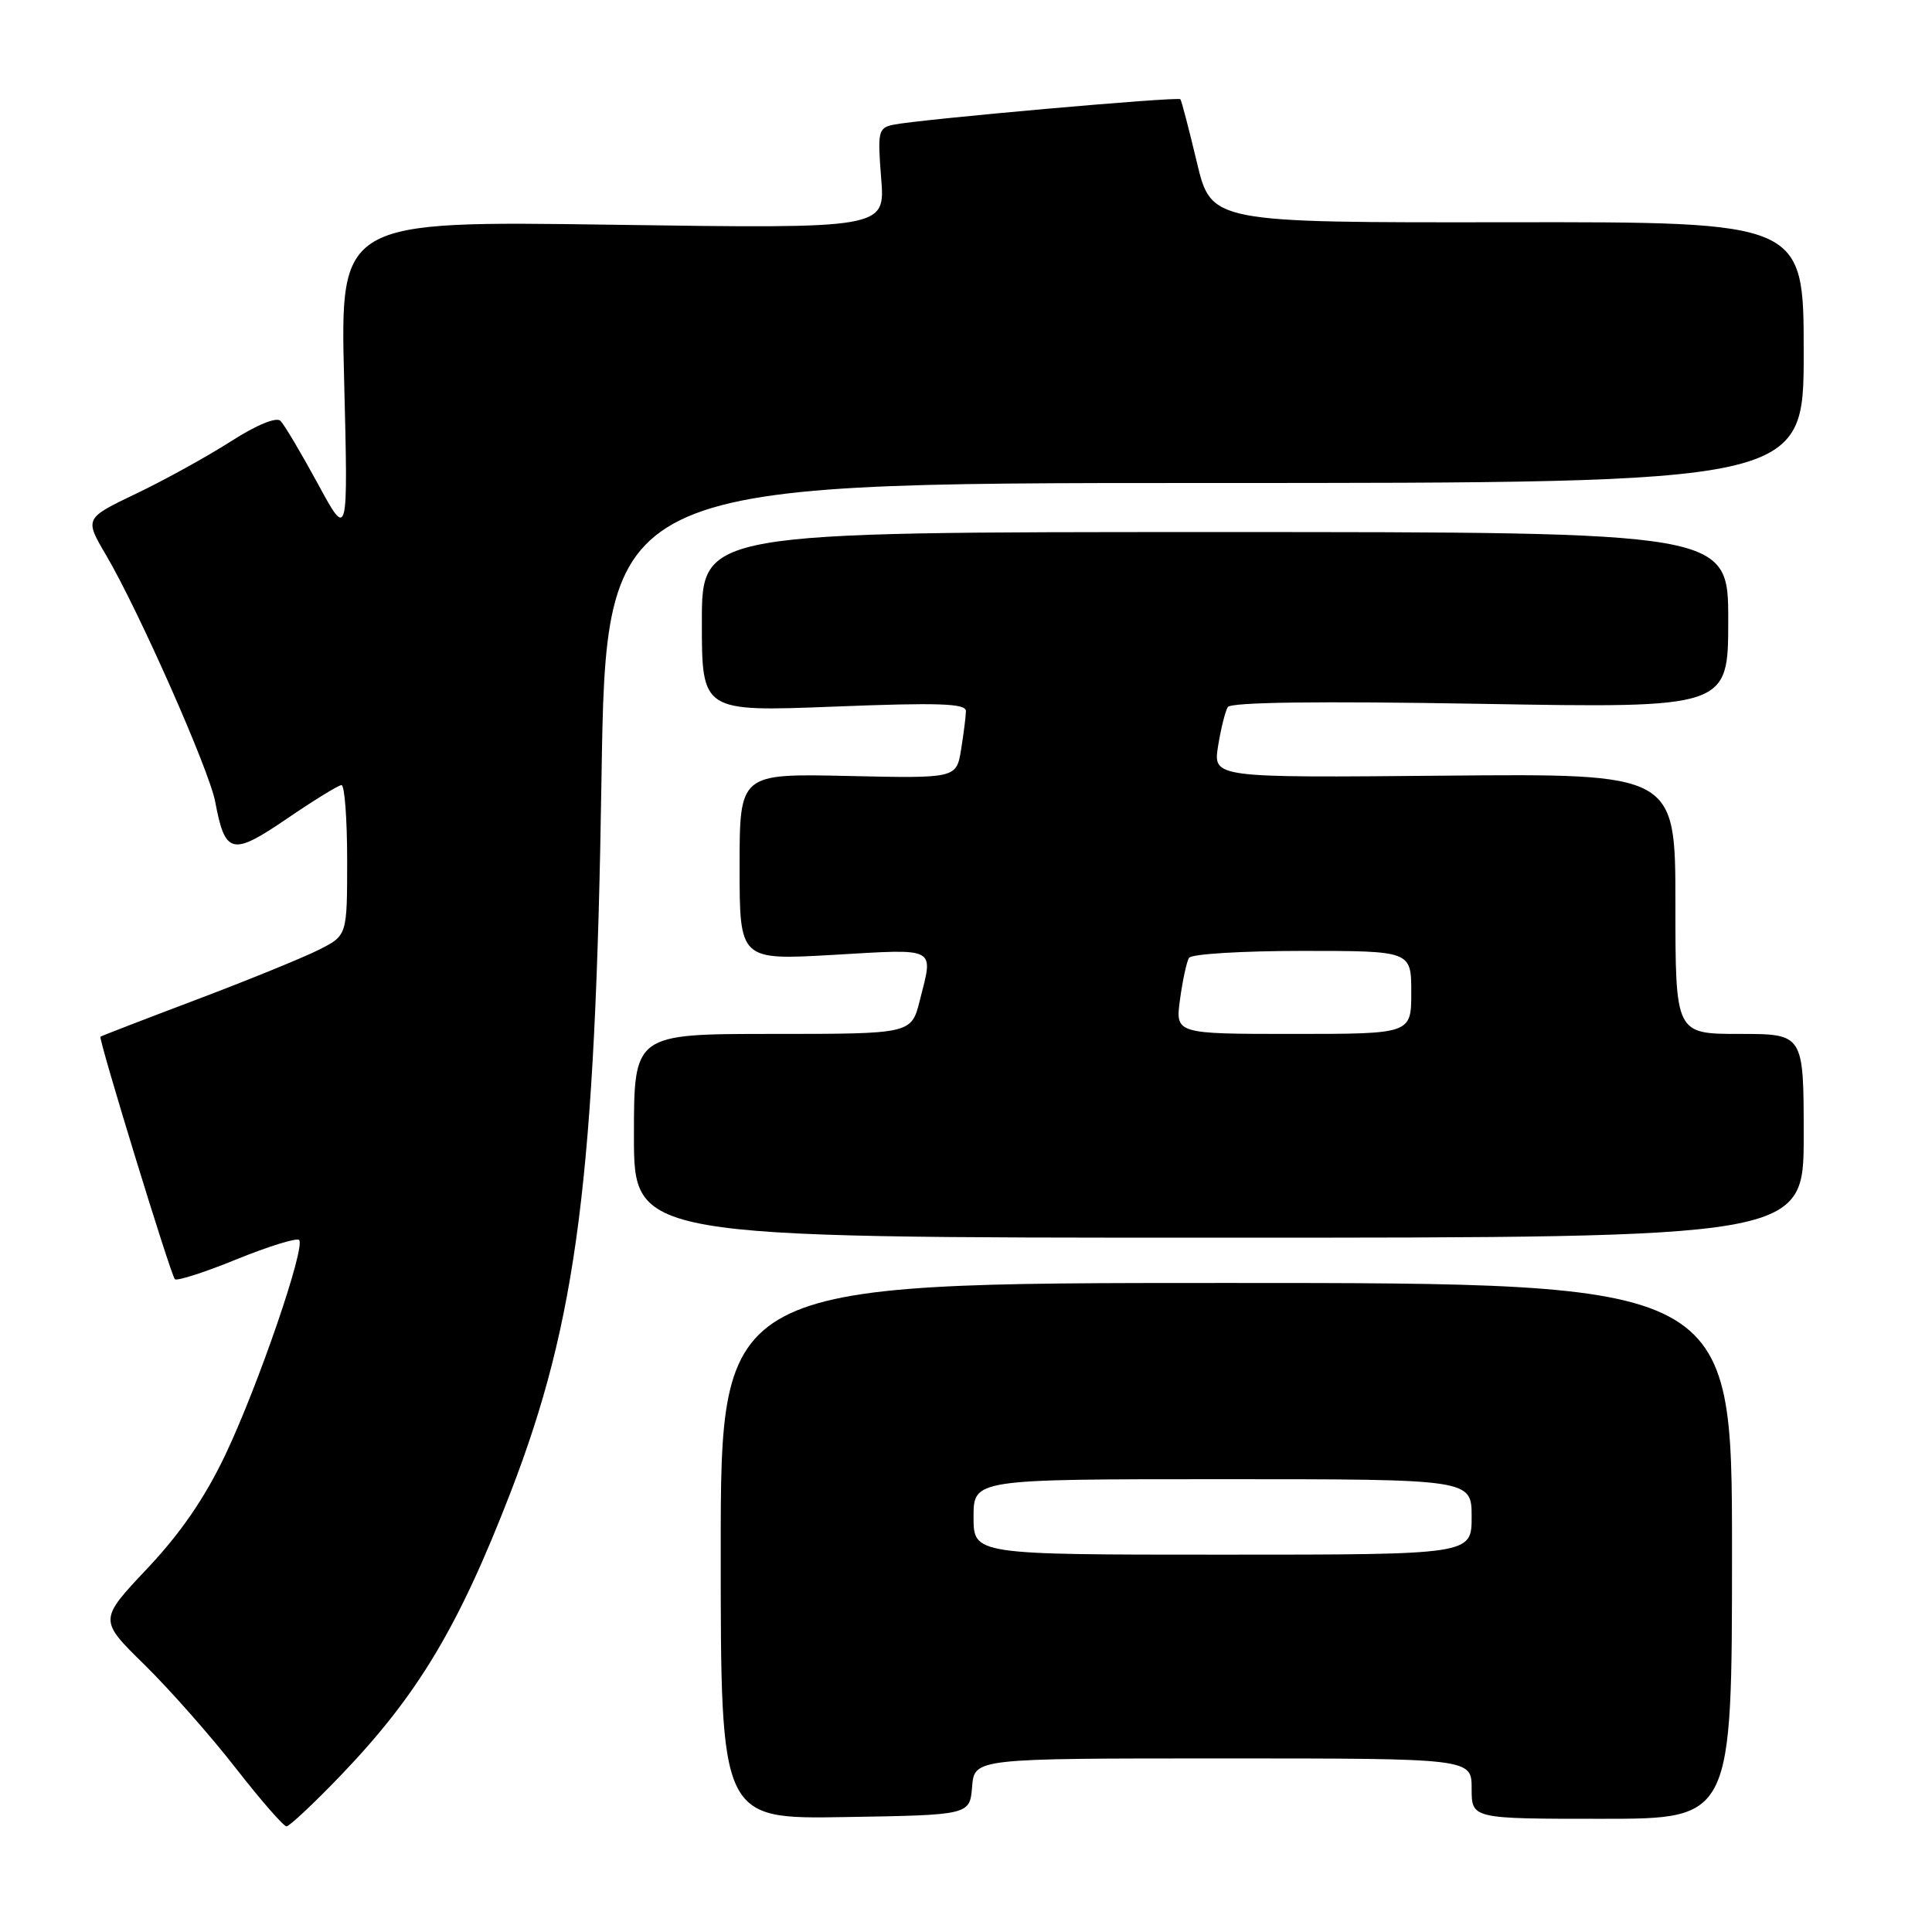 <?xml version="1.0" encoding="UTF-8" standalone="no"?>
<!DOCTYPE svg PUBLIC "-//W3C//DTD SVG 1.1//EN" "http://www.w3.org/Graphics/SVG/1.1/DTD/svg11.dtd" >
<svg xmlns="http://www.w3.org/2000/svg" xmlns:xlink="http://www.w3.org/1999/xlink" version="1.1" viewBox="0 0 256 256">
 <g >
 <path fill="currentColor"
d=" M 45.15 235.25 C 55.35 224.62 60.75 215.61 67.65 197.76 C 76.47 174.91 78.89 155.96 79.70 103.25 C 80.31 64.00 80.31 64.00 159.65 64.00 C 239.00 64.00 239.00 64.00 239.00 46.70 C 239.00 29.40 239.00 29.40 199.75 29.45 C 160.50 29.50 160.50 29.50 158.59 21.50 C 157.54 17.10 156.56 13.34 156.41 13.15 C 156.11 12.77 121.75 15.82 118.36 16.53 C 116.37 16.95 116.27 17.43 116.76 23.64 C 117.30 30.30 117.30 30.30 81.18 29.78 C 45.06 29.26 45.06 29.26 45.60 50.38 C 46.13 71.50 46.13 71.50 42.11 64.09 C 39.90 60.02 37.67 56.27 37.17 55.77 C 36.62 55.22 34.00 56.30 30.58 58.49 C 27.45 60.49 21.81 63.61 18.04 65.41 C 11.19 68.69 11.19 68.69 14.08 73.60 C 18.40 80.95 27.72 102.02 28.51 106.21 C 29.83 113.23 30.73 113.45 38.00 108.49 C 41.58 106.05 44.84 104.04 45.25 104.03 C 45.66 104.01 46.00 108.49 46.00 113.98 C 46.00 123.96 46.00 123.96 42.25 125.85 C 40.19 126.89 32.88 129.87 26.00 132.47 C 19.12 135.07 13.42 137.27 13.31 137.37 C 13.02 137.64 22.62 168.95 23.17 169.50 C 23.44 169.77 27.13 168.59 31.36 166.86 C 35.60 165.14 39.32 163.99 39.63 164.30 C 40.53 165.20 34.20 183.64 29.86 192.77 C 27.14 198.48 23.93 203.16 19.50 207.85 C 13.09 214.65 13.09 214.65 19.13 220.57 C 22.45 223.83 27.89 229.99 31.21 234.25 C 34.53 238.51 37.57 242.00 37.96 242.00 C 38.35 242.00 41.59 238.96 45.15 235.25 Z  M 128.81 236.75 C 129.12 233.00 129.12 233.00 162.06 233.00 C 195.00 233.00 195.00 233.00 195.00 237.00 C 195.00 241.00 195.00 241.00 212.25 241.00 C 229.50 241.00 229.50 241.00 229.50 205.50 C 229.50 170.00 229.50 170.00 162.50 170.00 C 95.50 170.00 95.50 170.00 95.50 205.52 C 95.50 241.05 95.50 241.05 112.00 240.77 C 128.50 240.50 128.50 240.50 128.81 236.75 Z  M 239.00 150.50 C 239.00 137.00 239.00 137.00 230.50 137.00 C 222.00 137.00 222.00 137.00 222.00 119.75 C 222.00 102.50 222.00 102.50 191.37 102.78 C 160.74 103.06 160.74 103.06 161.40 98.87 C 161.77 96.57 162.35 94.24 162.69 93.69 C 163.09 93.04 174.78 92.89 196.15 93.26 C 229.00 93.83 229.00 93.83 229.00 82.17 C 229.00 70.50 229.00 70.50 161.00 70.50 C 93.00 70.50 93.00 70.50 93.00 82.40 C 93.00 94.31 93.00 94.31 110.50 93.63 C 124.40 93.08 128.00 93.21 127.99 94.22 C 127.98 94.92 127.69 97.22 127.35 99.32 C 126.72 103.14 126.72 103.14 112.36 102.82 C 98.00 102.50 98.00 102.50 98.00 114.87 C 98.00 127.24 98.00 127.24 110.50 126.52 C 124.31 125.72 123.69 125.39 121.88 132.56 C 120.76 137.00 120.76 137.00 102.38 137.00 C 84.00 137.00 84.00 137.00 84.00 150.50 C 84.00 164.00 84.00 164.00 161.50 164.00 C 239.00 164.00 239.00 164.00 239.00 150.50 Z  M 129.00 201.00 C 129.00 196.00 129.00 196.00 162.00 196.00 C 195.00 196.00 195.00 196.00 195.00 201.00 C 195.00 206.00 195.00 206.00 162.00 206.00 C 129.00 206.00 129.00 206.00 129.00 201.00 Z  M 156.36 132.42 C 156.70 129.90 157.24 127.42 157.55 126.92 C 157.86 126.41 164.62 126.00 172.56 126.00 C 187.00 126.00 187.00 126.00 187.00 131.50 C 187.00 137.00 187.00 137.00 171.36 137.00 C 155.73 137.00 155.73 137.00 156.36 132.42 Z "/>
</g>
</svg>